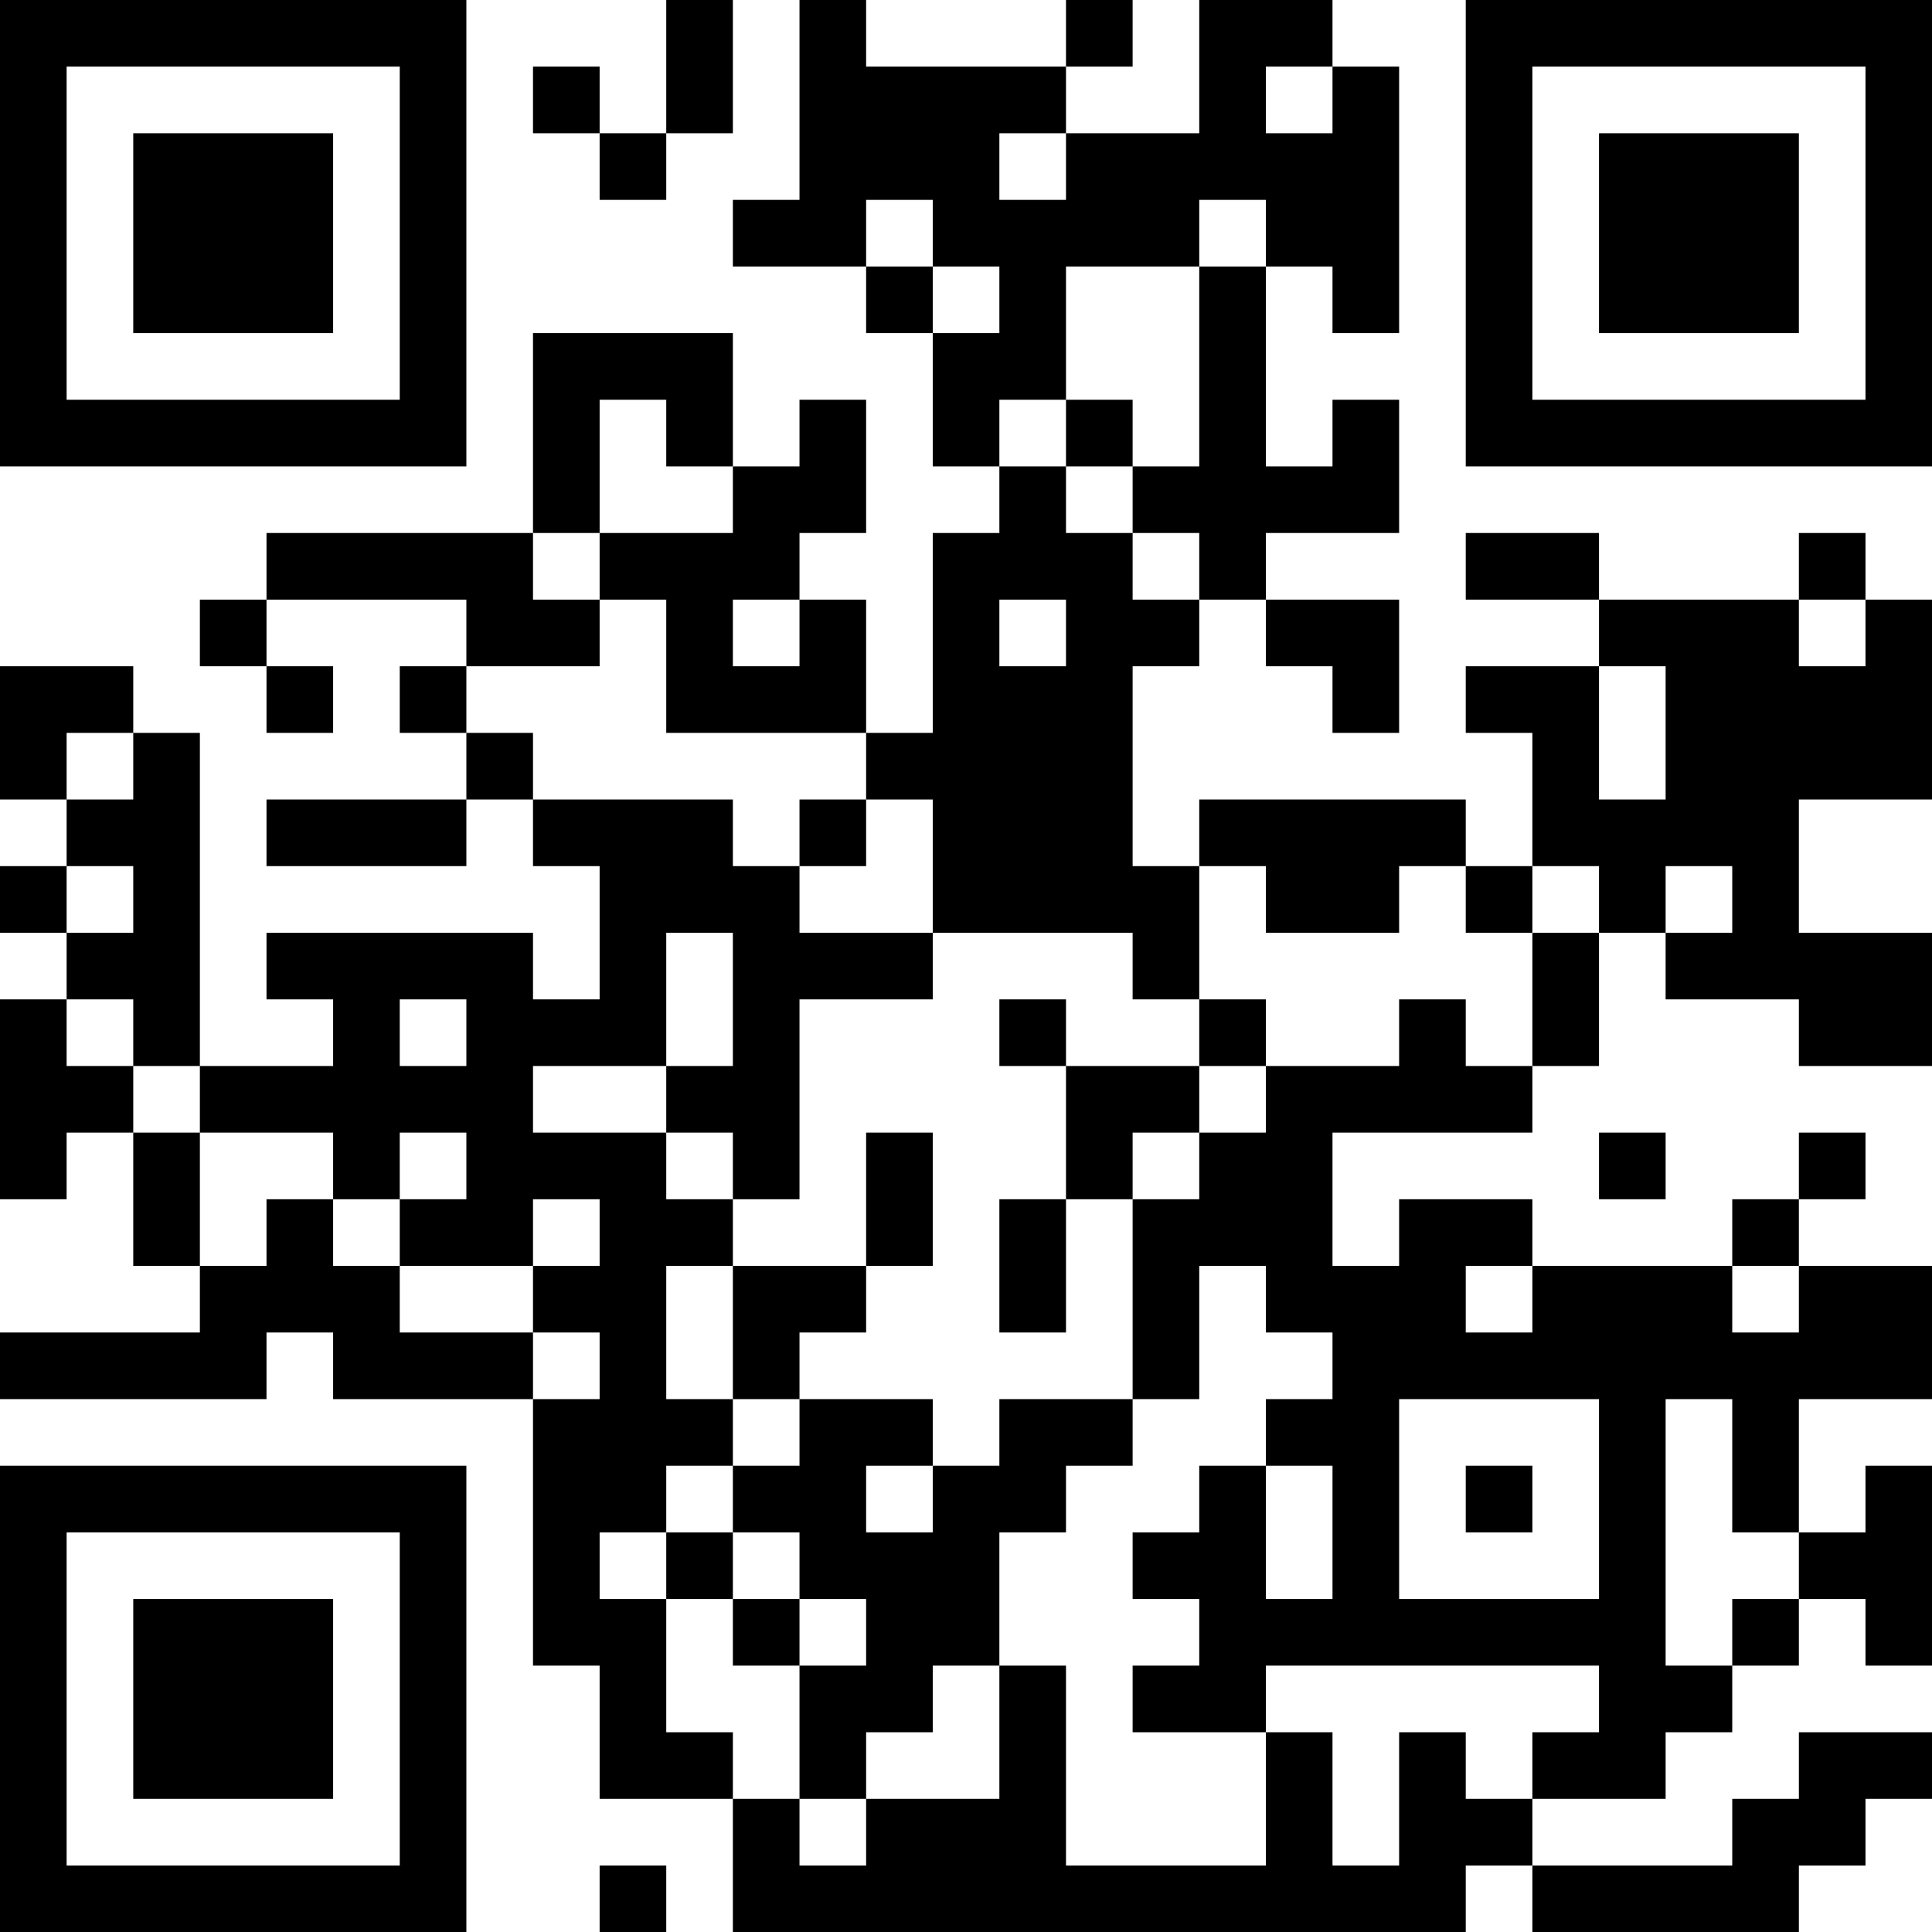 <?xml version="1.0" encoding="UTF-8"?>
<svg xmlns="http://www.w3.org/2000/svg" version="1.1" width="200" height="200" viewBox="0 0 200 200"><rect x="0" y="0" width="200" height="200" fill="#ffffff"/><g transform="scale(6.897)"><g transform="translate(0,0)"><path fill-rule="evenodd" d="M10 0L10 2L9 2L9 1L8 1L8 2L9 2L9 3L10 3L10 2L11 2L11 0ZM12 0L12 3L11 3L11 4L13 4L13 5L14 5L14 7L15 7L15 8L14 8L14 11L13 11L13 9L12 9L12 8L13 8L13 6L12 6L12 7L11 7L11 5L8 5L8 8L4 8L4 9L3 9L3 10L4 10L4 11L5 11L5 10L4 10L4 9L7 9L7 10L6 10L6 11L7 11L7 12L4 12L4 13L7 13L7 12L8 12L8 13L9 13L9 15L8 15L8 14L4 14L4 15L5 15L5 16L3 16L3 11L2 11L2 10L0 10L0 12L1 12L1 13L0 13L0 14L1 14L1 15L0 15L0 18L1 18L1 17L2 17L2 19L3 19L3 20L0 20L0 21L4 21L4 20L5 20L5 21L8 21L8 25L9 25L9 27L11 27L11 29L22 29L22 28L23 28L23 29L27 29L27 28L28 28L28 27L29 27L29 26L27 26L27 27L26 27L26 28L23 28L23 27L25 27L25 26L26 26L26 25L27 25L27 24L28 24L28 25L29 25L29 22L28 22L28 23L27 23L27 21L29 21L29 19L27 19L27 18L28 18L28 17L27 17L27 18L26 18L26 19L23 19L23 18L21 18L21 19L20 19L20 17L23 17L23 16L24 16L24 14L25 14L25 15L27 15L27 16L29 16L29 14L27 14L27 12L29 12L29 9L28 9L28 8L27 8L27 9L24 9L24 8L22 8L22 9L24 9L24 10L22 10L22 11L23 11L23 13L22 13L22 12L18 12L18 13L17 13L17 10L18 10L18 9L19 9L19 10L20 10L20 11L21 11L21 9L19 9L19 8L21 8L21 6L20 6L20 7L19 7L19 4L20 4L20 5L21 5L21 1L20 1L20 0L18 0L18 2L16 2L16 1L17 1L17 0L16 0L16 1L13 1L13 0ZM19 1L19 2L20 2L20 1ZM15 2L15 3L16 3L16 2ZM13 3L13 4L14 4L14 5L15 5L15 4L14 4L14 3ZM18 3L18 4L16 4L16 6L15 6L15 7L16 7L16 8L17 8L17 9L18 9L18 8L17 8L17 7L18 7L18 4L19 4L19 3ZM9 6L9 8L8 8L8 9L9 9L9 10L7 10L7 11L8 11L8 12L11 12L11 13L12 13L12 14L14 14L14 15L12 15L12 18L11 18L11 17L10 17L10 16L11 16L11 14L10 14L10 16L8 16L8 17L10 17L10 18L11 18L11 19L10 19L10 21L11 21L11 22L10 22L10 23L9 23L9 24L10 24L10 26L11 26L11 27L12 27L12 28L13 28L13 27L15 27L15 25L16 25L16 28L19 28L19 26L20 26L20 28L21 28L21 26L22 26L22 27L23 27L23 26L24 26L24 25L19 25L19 26L17 26L17 25L18 25L18 24L17 24L17 23L18 23L18 22L19 22L19 24L20 24L20 22L19 22L19 21L20 21L20 20L19 20L19 19L18 19L18 21L17 21L17 18L18 18L18 17L19 17L19 16L21 16L21 15L22 15L22 16L23 16L23 14L24 14L24 13L23 13L23 14L22 14L22 13L21 13L21 14L19 14L19 13L18 13L18 15L17 15L17 14L14 14L14 12L13 12L13 11L10 11L10 9L9 9L9 8L11 8L11 7L10 7L10 6ZM16 6L16 7L17 7L17 6ZM11 9L11 10L12 10L12 9ZM15 9L15 10L16 10L16 9ZM27 9L27 10L28 10L28 9ZM24 10L24 12L25 12L25 10ZM1 11L1 12L2 12L2 11ZM12 12L12 13L13 13L13 12ZM1 13L1 14L2 14L2 13ZM25 13L25 14L26 14L26 13ZM1 15L1 16L2 16L2 17L3 17L3 19L4 19L4 18L5 18L5 19L6 19L6 20L8 20L8 21L9 21L9 20L8 20L8 19L9 19L9 18L8 18L8 19L6 19L6 18L7 18L7 17L6 17L6 18L5 18L5 17L3 17L3 16L2 16L2 15ZM6 15L6 16L7 16L7 15ZM15 15L15 16L16 16L16 18L15 18L15 20L16 20L16 18L17 18L17 17L18 17L18 16L19 16L19 15L18 15L18 16L16 16L16 15ZM13 17L13 19L11 19L11 21L12 21L12 22L11 22L11 23L10 23L10 24L11 24L11 25L12 25L12 27L13 27L13 26L14 26L14 25L15 25L15 23L16 23L16 22L17 22L17 21L15 21L15 22L14 22L14 21L12 21L12 20L13 20L13 19L14 19L14 17ZM24 17L24 18L25 18L25 17ZM22 19L22 20L23 20L23 19ZM26 19L26 20L27 20L27 19ZM21 21L21 24L24 24L24 21ZM25 21L25 25L26 25L26 24L27 24L27 23L26 23L26 21ZM13 22L13 23L14 23L14 22ZM22 22L22 23L23 23L23 22ZM11 23L11 24L12 24L12 25L13 25L13 24L12 24L12 23ZM9 28L9 29L10 29L10 28ZM0 0L0 7L7 7L7 0ZM1 1L1 6L6 6L6 1ZM2 2L2 5L5 5L5 2ZM22 0L22 7L29 7L29 0ZM23 1L23 6L28 6L28 1ZM24 2L24 5L27 5L27 2ZM0 22L0 29L7 29L7 22ZM1 23L1 28L6 28L6 23ZM2 24L2 27L5 27L5 24Z" fill="#000000"/></g></g></svg>
